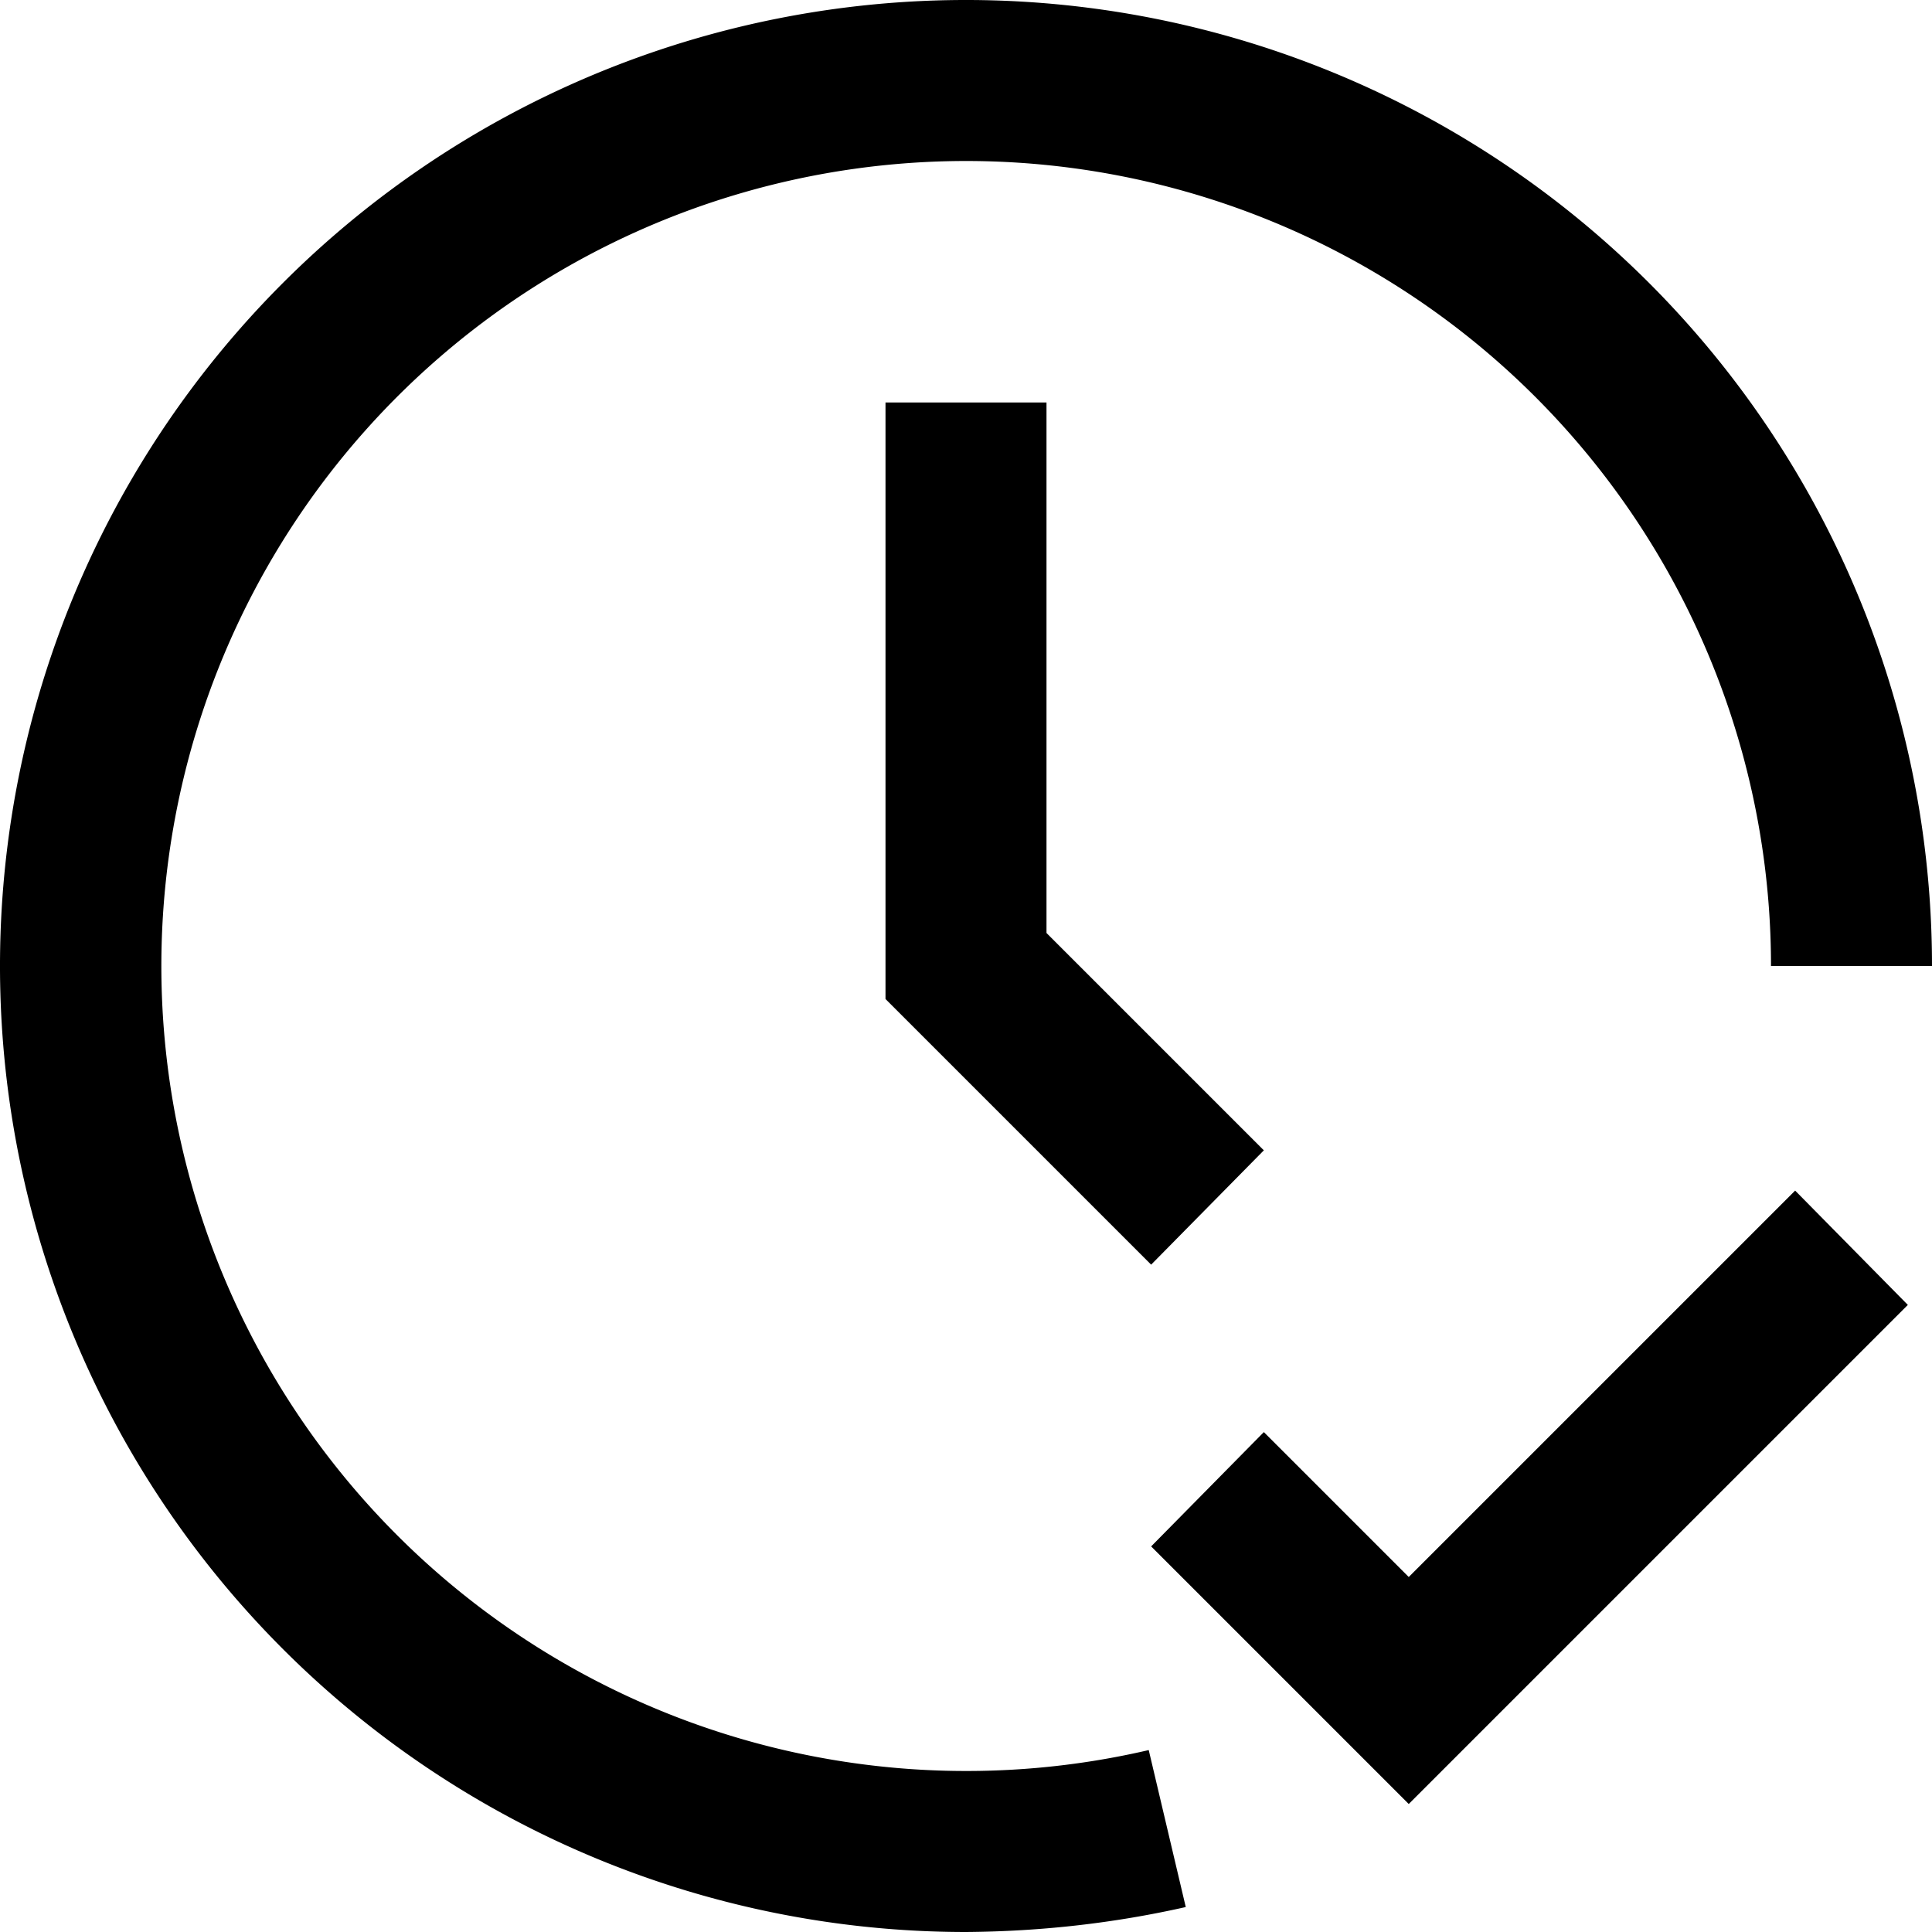 <svg xmlns="http://www.w3.org/2000/svg" width="24" height="24"><path d="M12 2a10 10 0 1 0 2.27 19.74l.46 1.95q-1.33.3-2.73.31a12 12 0 1 1 12-12h-2A10 10 0 0 0 12 2m-1 3h2v6.59l2.7 2.7-1.4 1.42-3.3-3.3zm6.5 17.41-3.2-3.2 1.4-1.42 1.8 1.8 4.8-4.8 1.4 1.42z"/></svg>